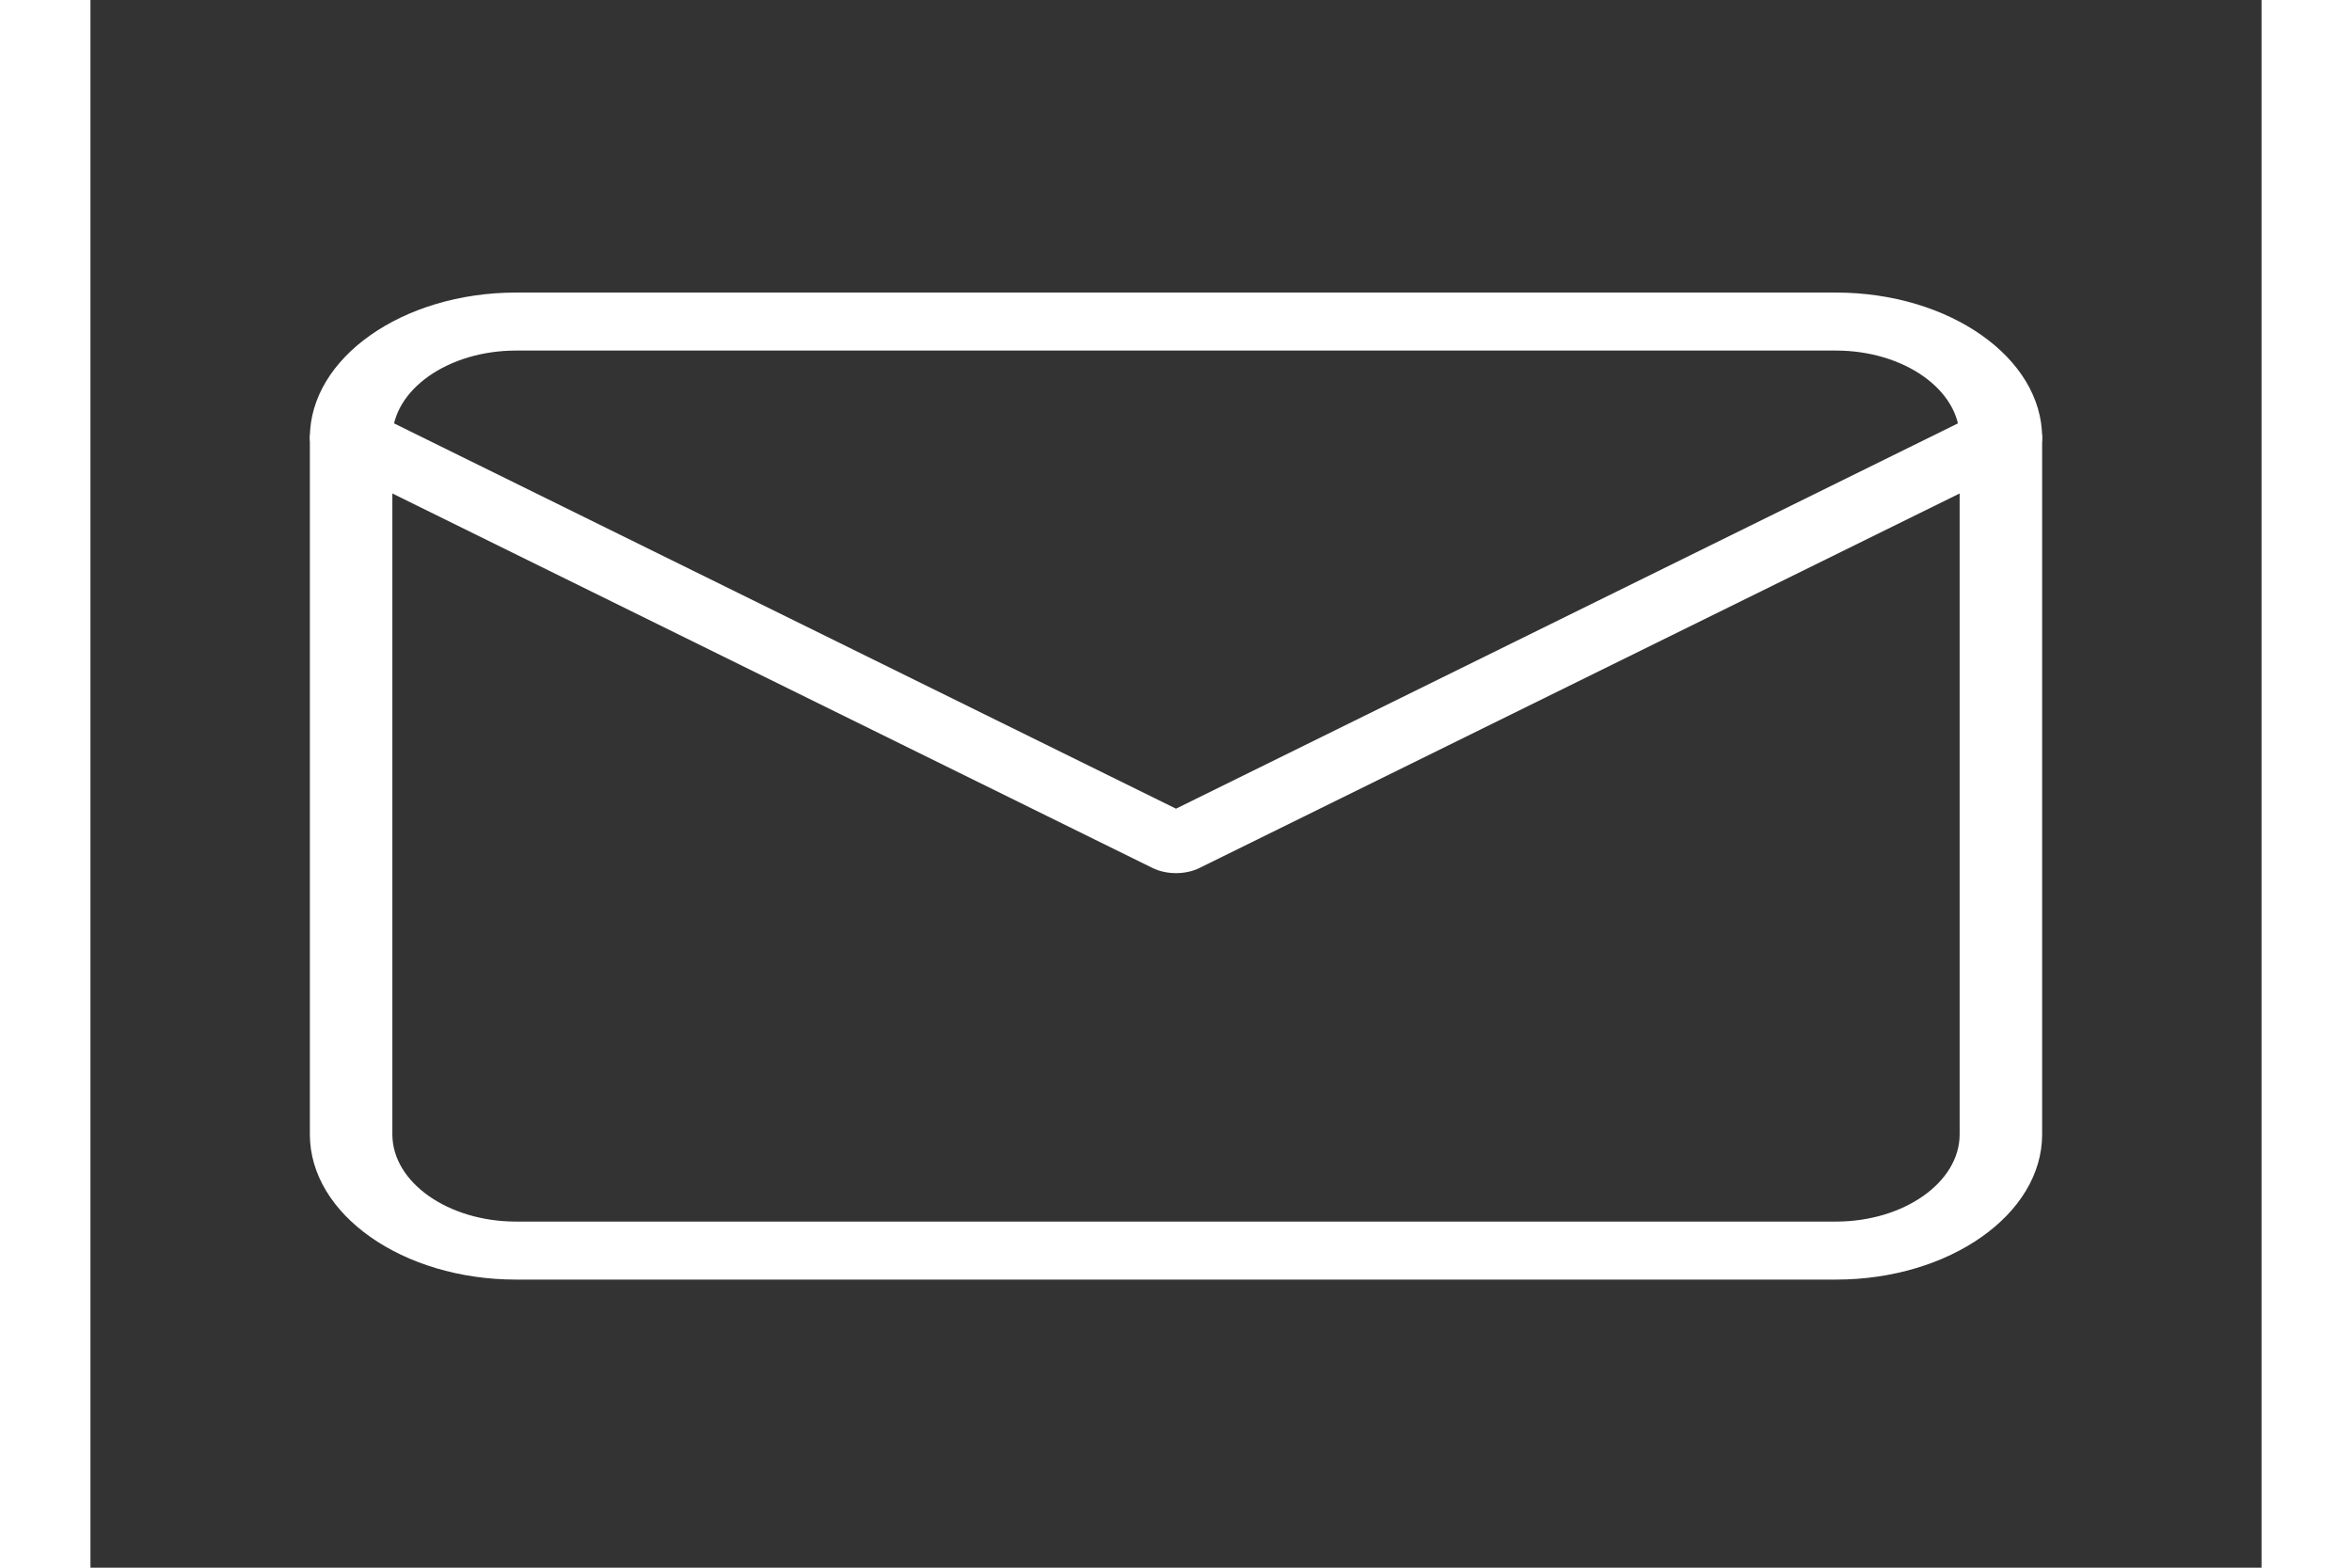<svg width="15" height="10" viewBox="0 0 18 13" fill="none" xmlns="http://www.w3.org/2000/svg">
<rect x="0" y="0" width="18" height="13" fill="#333333" stroke="none"/>
<path fill-rule="evenodd" clip-rule="evenodd" d="M3.529 2.907C2.965 2.907 2.503 3.233 2.503 3.63V9.407C2.503 9.804 2.965 10.13 3.529 10.13H14.471C15.035 10.13 15.497 9.804 15.497 9.407V3.63C15.497 3.233 15.035 2.907 14.471 2.907H3.529ZM1.819 3.63C1.819 2.967 2.588 2.426 3.529 2.426H14.471C15.412 2.426 16.181 2.967 16.181 3.63V9.407C16.181 10.07 15.412 10.611 14.471 10.611H3.529C2.588 10.611 1.819 10.07 1.819 9.407V3.63Z" fill="white"/>
<path fill-rule="evenodd" clip-rule="evenodd" d="M1.881 3.492C1.989 3.383 2.202 3.356 2.357 3.432L9 6.706L15.643 3.432C15.798 3.356 16.011 3.383 16.119 3.492C16.228 3.6 16.19 3.751 16.035 3.827L9.196 7.197C9.079 7.255 8.922 7.255 8.804 7.197L1.965 3.827C1.81 3.751 1.773 3.6 1.881 3.492Z" fill="white"/>
</svg>
